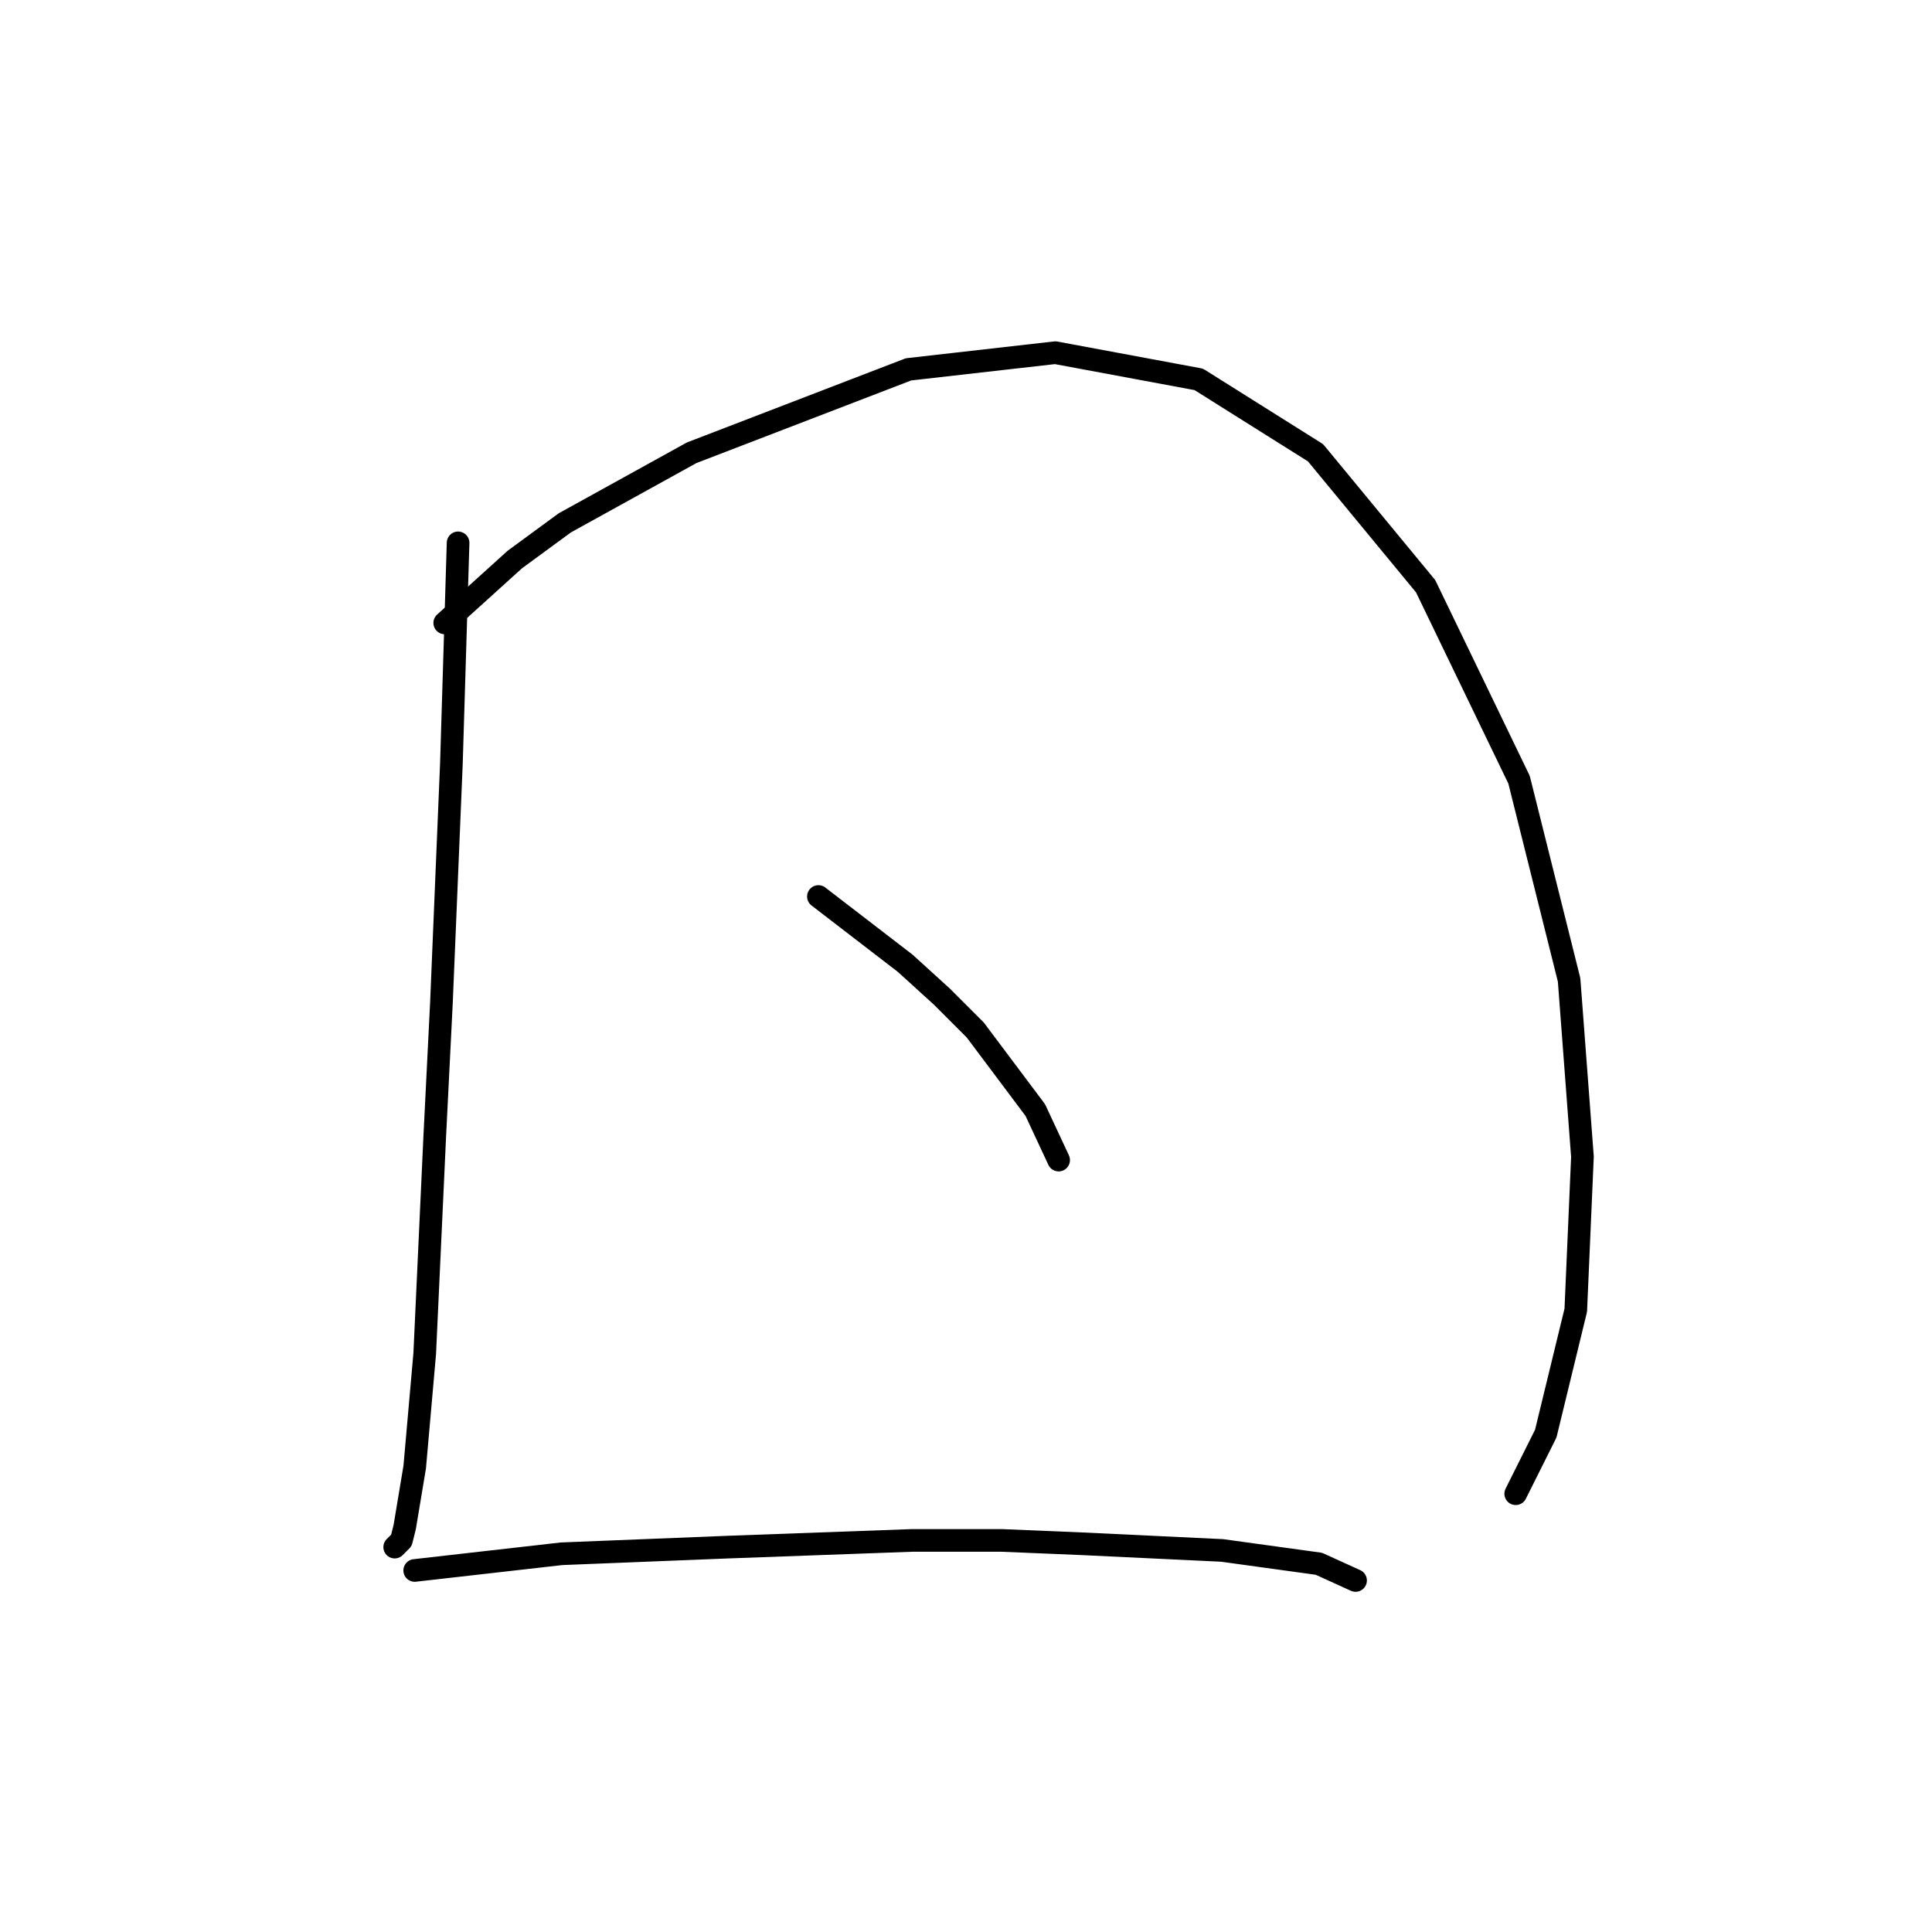 <?xml version="1.0" standalone="no"?>
    <svg width="256" height="256" xmlns="http://www.w3.org/2000/svg" version="1.1">
    <polyline stroke="black" stroke-width="3" stroke-linecap="round" fill="transparent" stroke-linejoin="round" points="60.699 71.931 59.815 101.109 58.489 132.939 57.605 150.622 56.278 179.358 54.952 194.389 53.626 202.346 53.184 204.115 52.3 204.999 52.3 204.999 " />
        <polyline stroke="black" stroke-width="3" stroke-linecap="round" fill="transparent" stroke-linejoin="round" points="58.931 82.541 68.215 74.141 74.846 69.278 91.645 59.995 120.381 48.942 139.833 46.732 158.842 50.269 174.315 59.995 188.904 77.678 201.283 103.319 207.914 129.844 209.682 153.275 208.798 173.611 204.819 189.968 200.841 197.926 200.841 197.926 " />
        <polyline stroke="black" stroke-width="3" stroke-linecap="round" fill="transparent" stroke-linejoin="round" points="108.445 118.792 119.939 127.634 124.802 132.055 129.223 136.476 137.18 147.086 140.275 153.717 140.275 153.717 " />
        <polyline stroke="black" stroke-width="3" stroke-linecap="round" fill="transparent" stroke-linejoin="round" points="54.952 208.094 74.404 205.883 96.508 204.999 120.823 204.115 132.759 204.115 143.369 204.557 161.937 205.441 174.758 207.209 179.62 209.42 179.62 209.42 " />
        </svg>